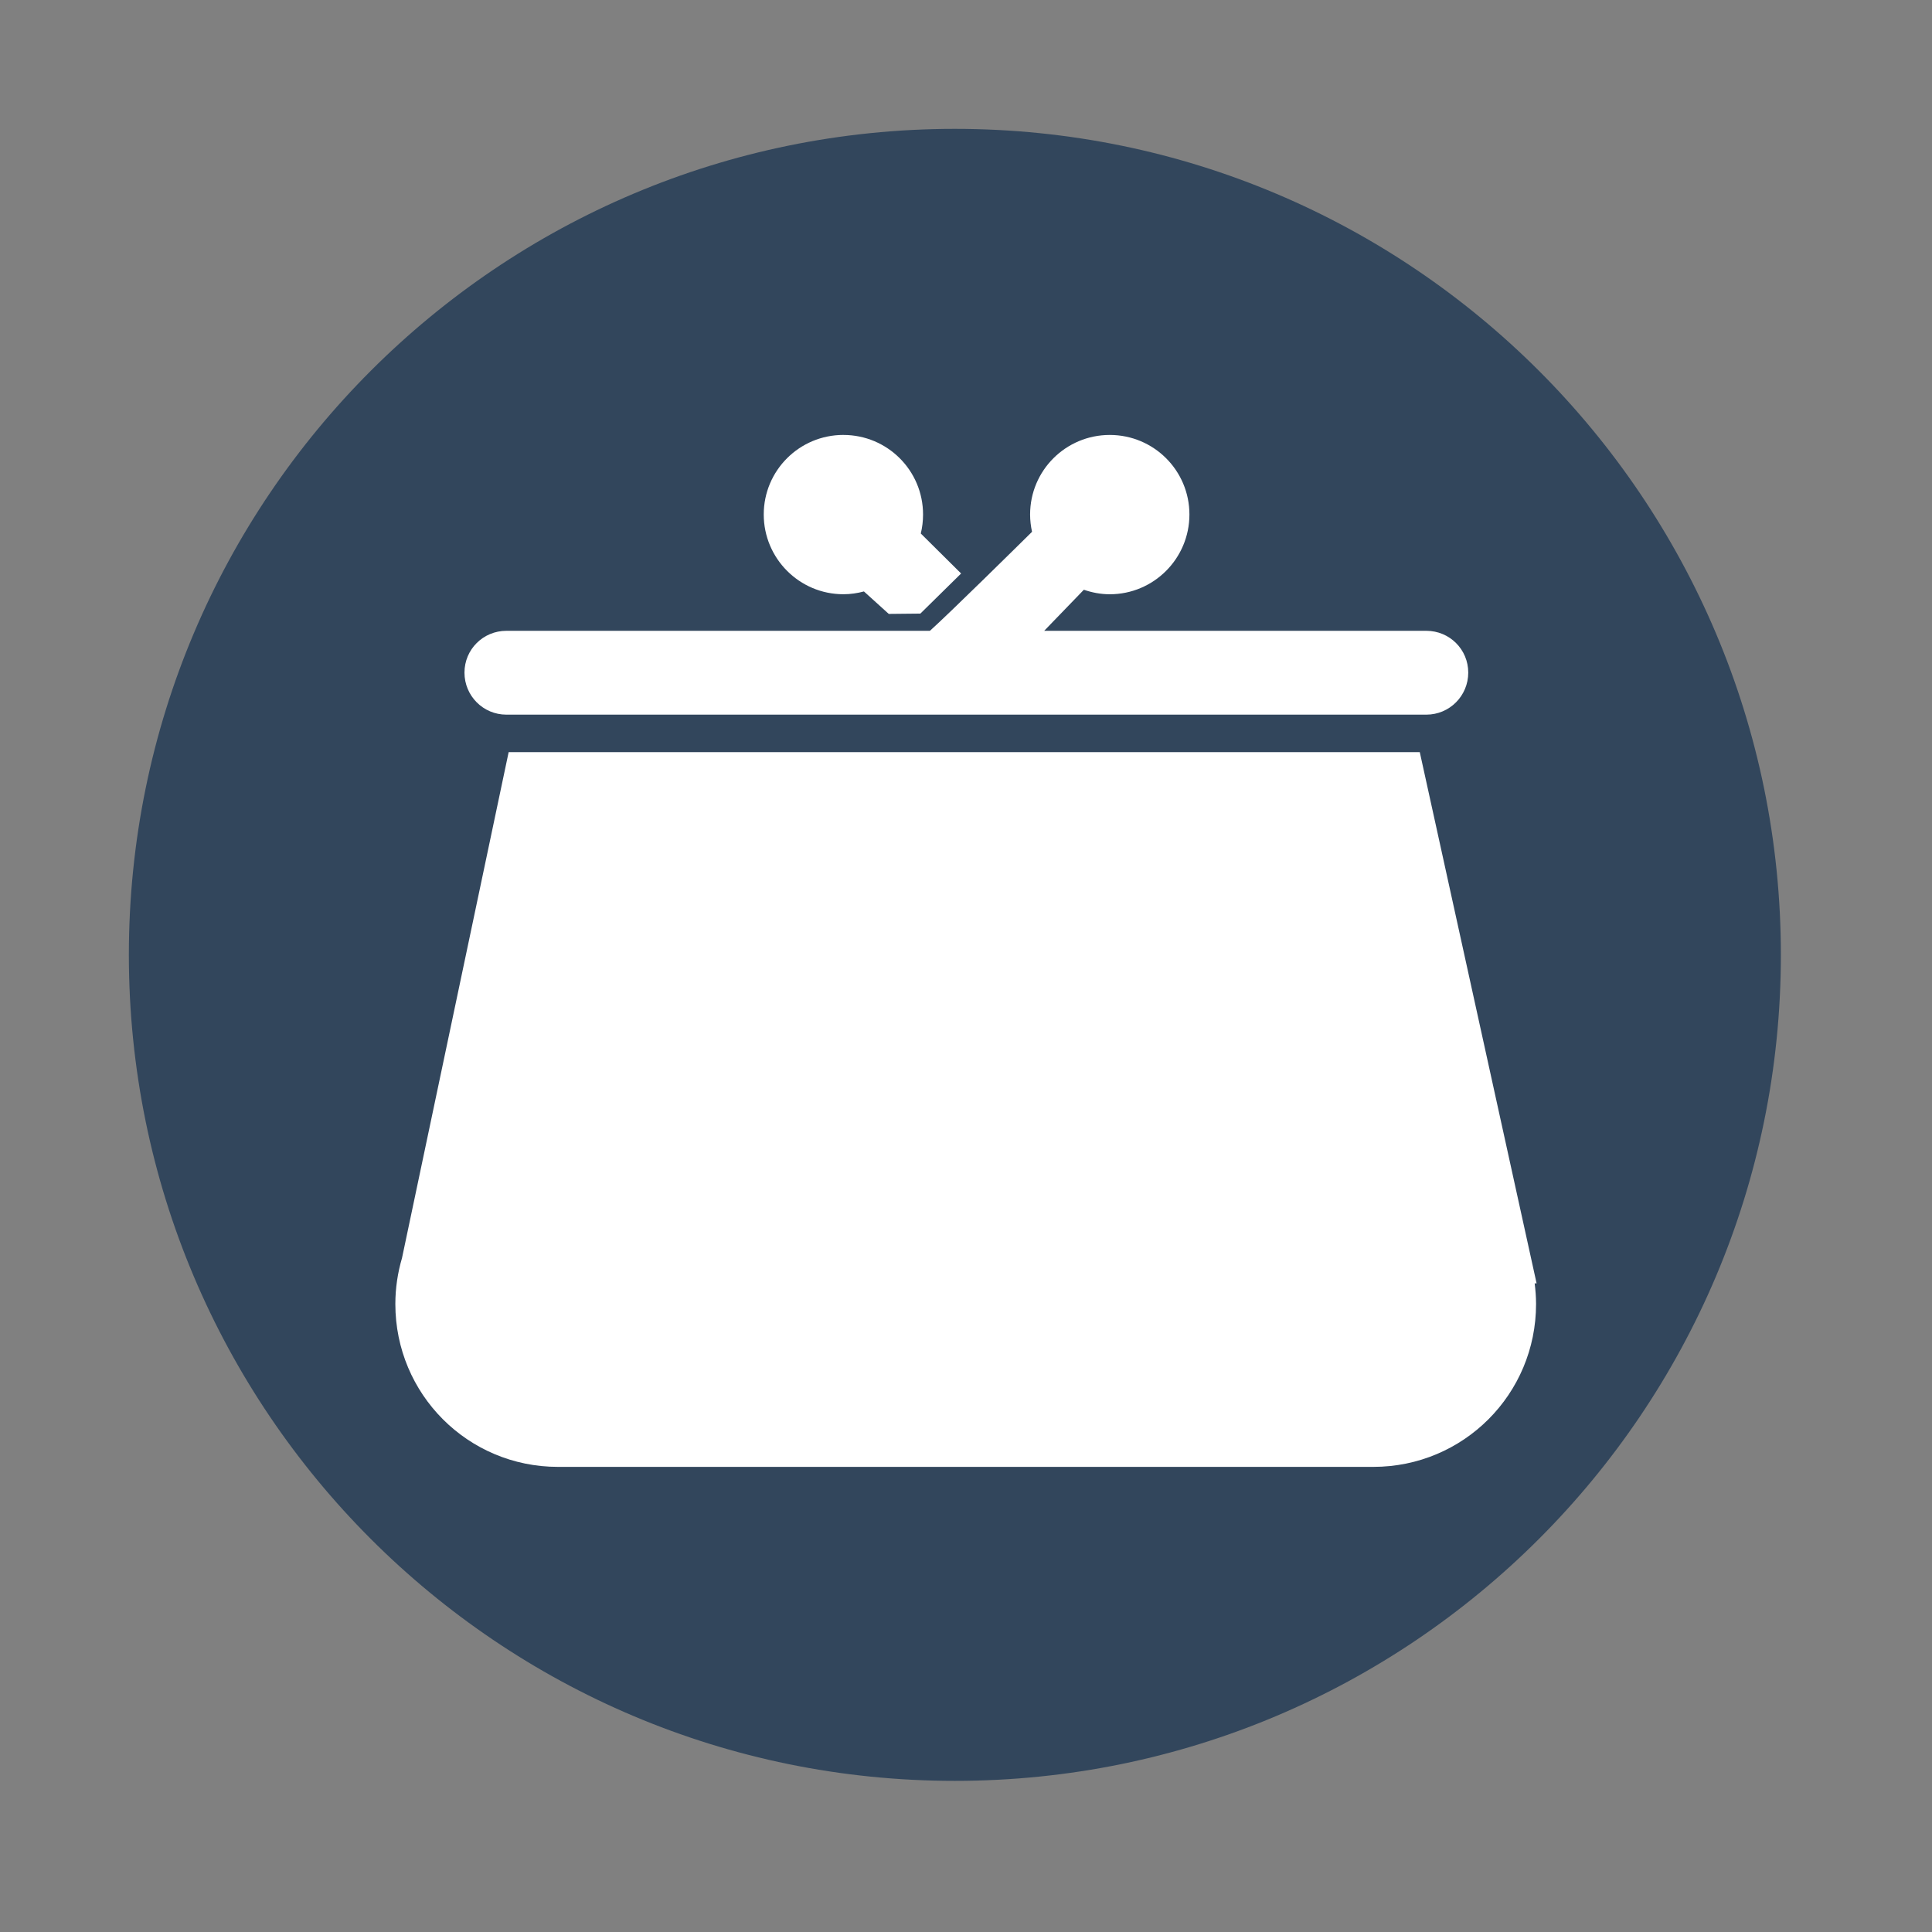 <svg height="512" viewBox="0 0 512 512" width="512" xmlns="http://www.w3.org/2000/svg">
 <rect x="0" y="0" width="512" height="512" fill="#808080" stroke="none"/>
 <path d="m471.95 253.05c0 120.9-98.01 218.9-218.9 218.9-120.9 0-218.9-98.01-218.9-218.9 0-120.9 98.01-218.9 218.9-218.9 120.9 0 218.9 98.01 218.9 218.9" fill="#32465c" fill-rule="evenodd"/>
 <path d="m223.51 115.26c-11.658 0-21.11 9.423-21.11 21.08 0 11.658 9.451 21.14 21.11 21.14 1.889 0 3.699-.275 5.441-.741l6.58 5.954 8.375-.085 10.797-10.626-10.683-10.597c.394-1.612.598-3.309.598-5.04 0-11.658-9.451-21.08-21.11-21.08m70.59 0c-11.658 0-21.11 9.423-21.11 21.08 0 1.575.186 3.11.513 4.586-4.075 4.02-21.676 21.392-27.06 26.24h-112.24c-6.156 0-11.11 4.926-11.11 11.08 0 6.156 4.954 11.138 11.11 11.138h243.79c6.156 0 11.11-4.983 11.11-11.138 0-6.156-4.954-11.08-11.11-11.08h-101.27l10.512-10.882c2.155.742 4.459 1.196 6.865 1.196 11.657 0 21.11-9.48 21.11-21.14 0-11.658-9.451-21.08-21.11-21.08m-159.3 84.06l-28.26 134.06c-1.134 3.871-1.766 7.945-1.766 12.192 0 23.887 19.213 43.16 43.1 43.16h216.07c23.887 0 43.13-19.27 43.13-43.16 0-1.863-.143-3.67-.37-5.469h.513l-30.96-140.79h-241.45" fill="#ffffff" fill-rule="evenodd"/>
</svg>
